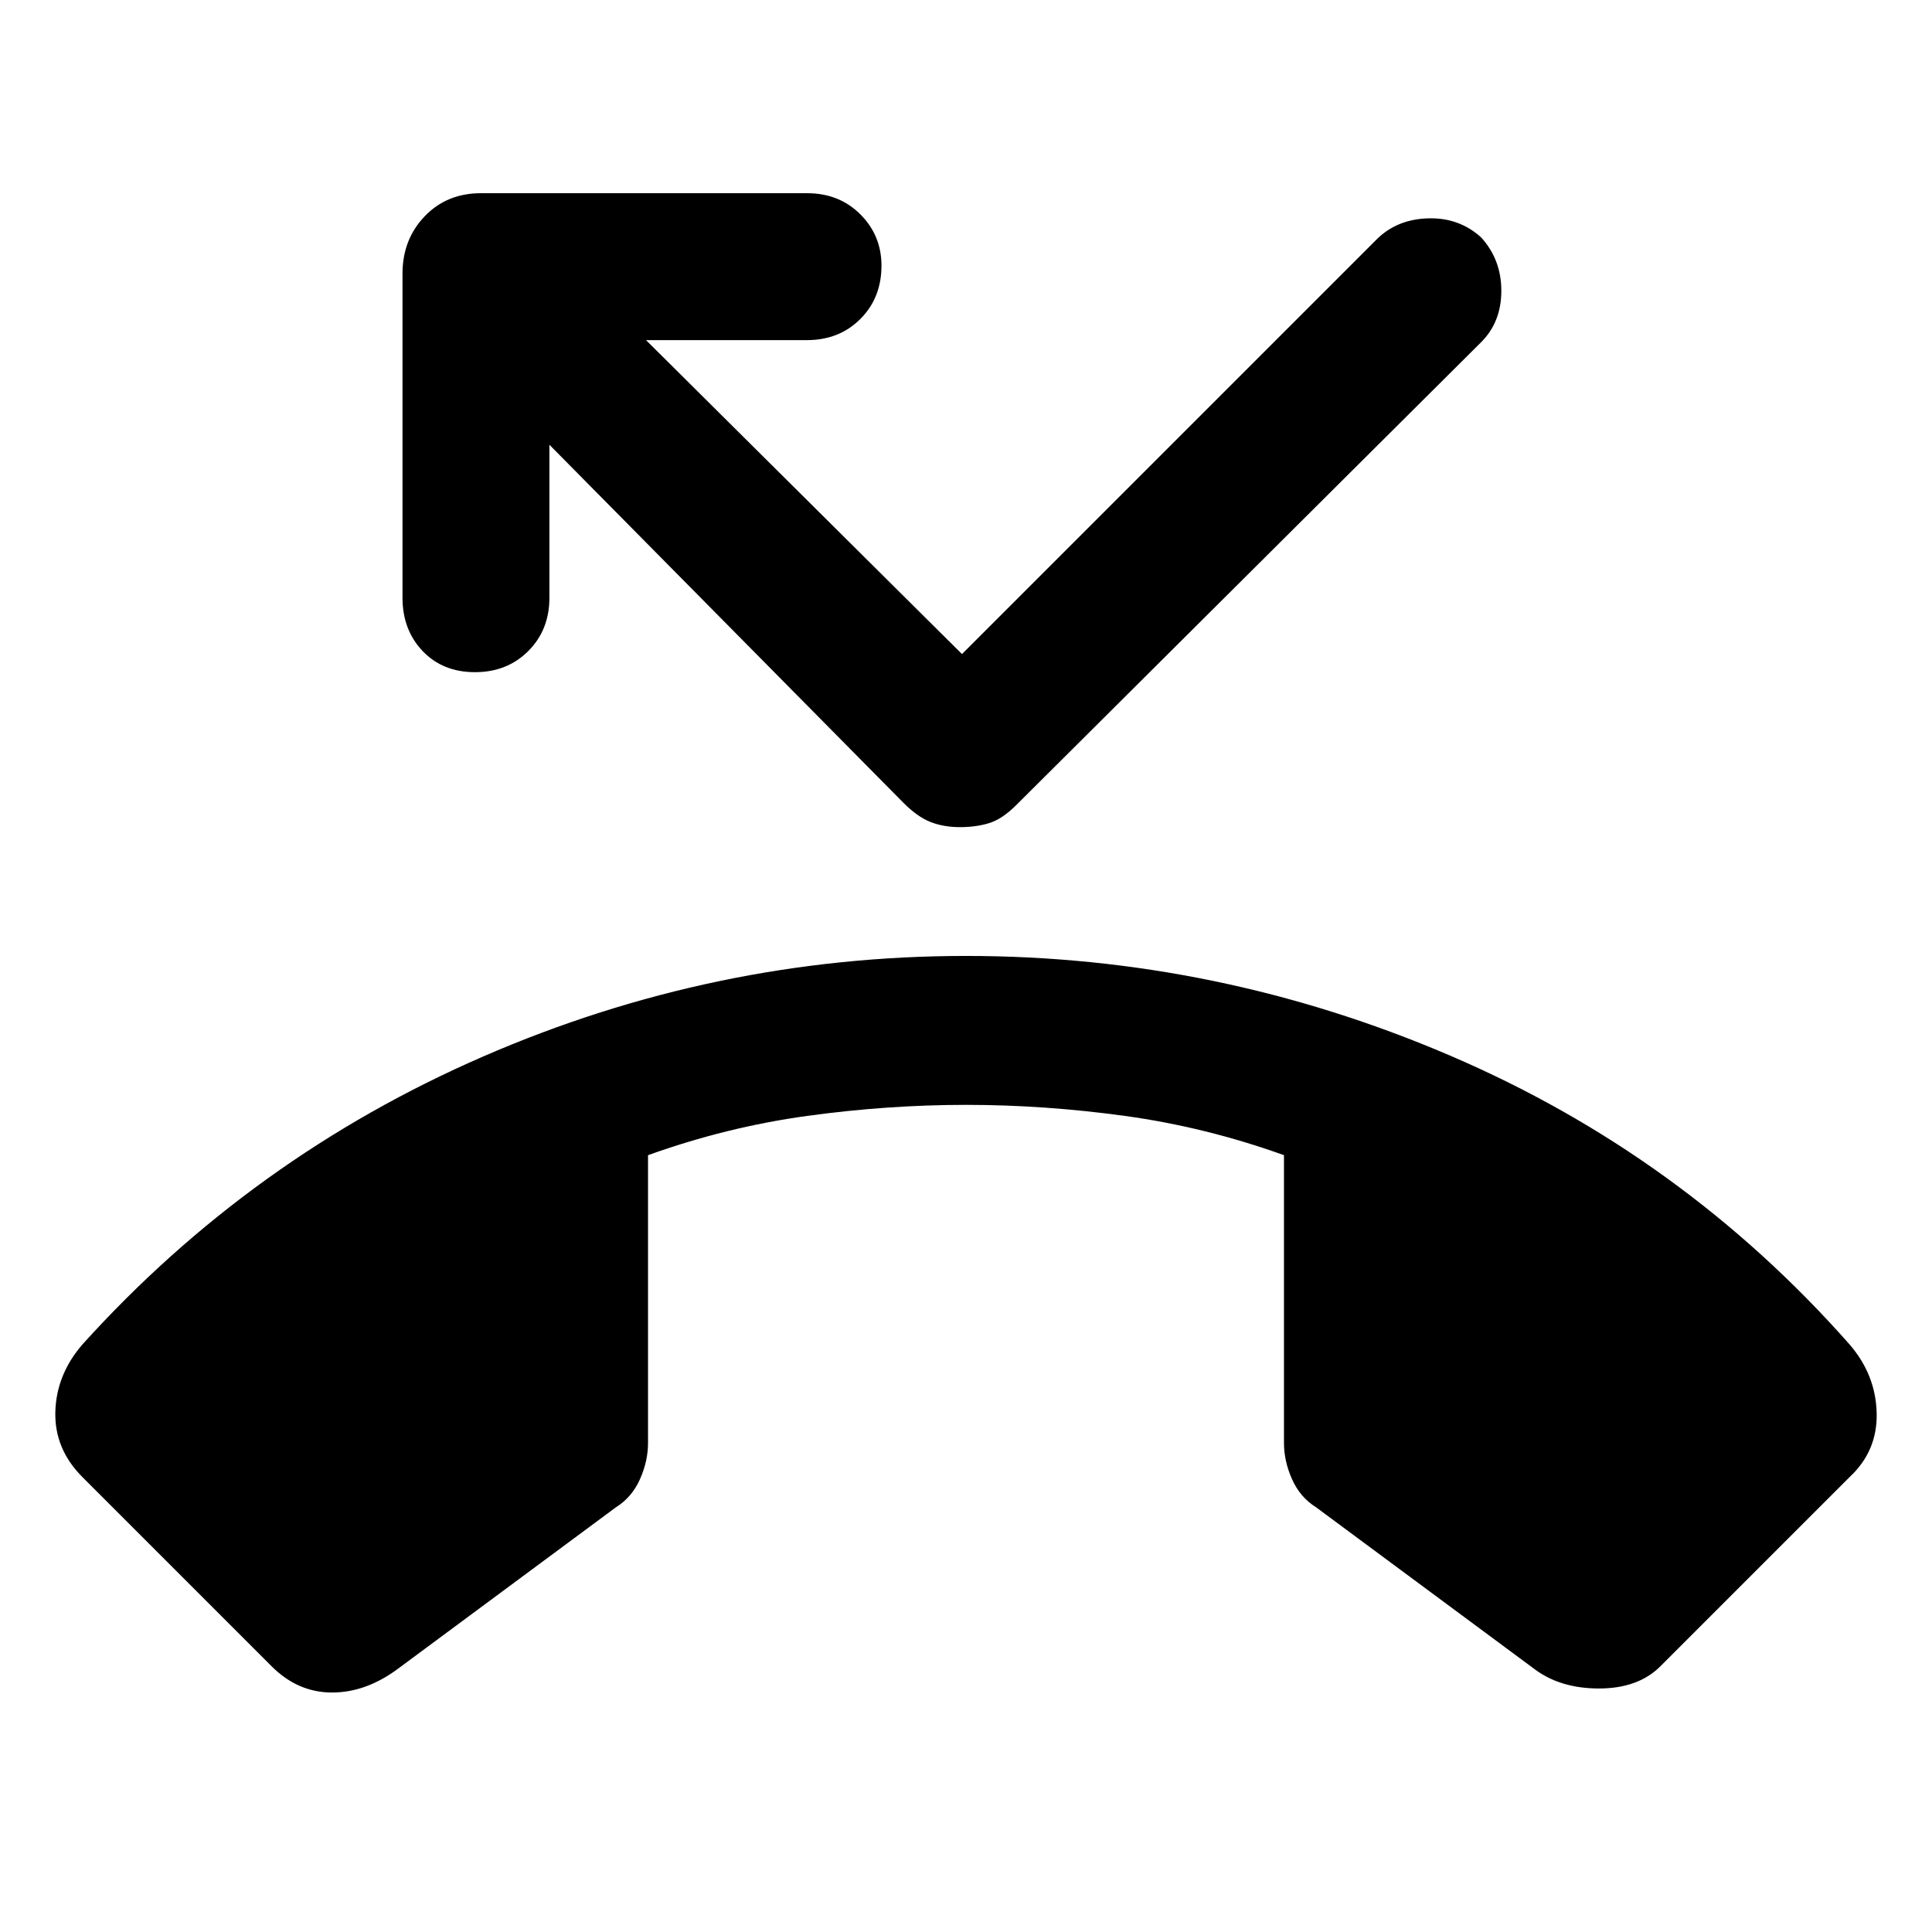 <svg xmlns="http://www.w3.org/2000/svg" height="48" width="48"><path d="M6.75 41.4 2.05 36.7Q1.35 36 1.375 35.075Q1.4 34.15 2.05 33.4Q6.25 28.75 12 26.25Q17.75 23.75 24 23.75Q30.25 23.75 36.025 26.225Q41.8 28.7 45.95 33.4Q46.6 34.15 46.625 35.1Q46.65 36.05 45.95 36.7L41.25 41.4Q40.7 41.95 39.725 41.95Q38.75 41.95 38.1 41.45L32.7 37.45Q32.3 37.2 32.1 36.75Q31.9 36.3 31.9 35.85V28.7Q29.95 28 27.95 27.725Q25.95 27.45 24 27.45Q22.05 27.45 20.05 27.725Q18.05 28 16.1 28.7V35.85Q16.1 36.3 15.9 36.75Q15.7 37.2 15.3 37.45L9.9 41.45Q9.1 42.05 8.25 42.05Q7.4 42.05 6.75 41.4ZM23.85 20.55Q23.45 20.55 23.125 20.425Q22.8 20.3 22.45 19.95L13.65 11.05V14.85Q13.65 15.65 13.125 16.175Q12.6 16.7 11.8 16.7Q11 16.7 10.5 16.175Q10 15.65 10 14.85V6.8Q10 5.95 10.55 5.375Q11.1 4.8 11.95 4.8H20.05Q20.85 4.8 21.375 5.325Q21.9 5.85 21.9 6.6Q21.9 7.4 21.375 7.925Q20.85 8.45 20.05 8.45H16.05L23.9 16.25L34.2 5.95Q34.7 5.45 35.475 5.425Q36.25 5.4 36.8 5.9Q37.3 6.45 37.3 7.225Q37.3 8 36.8 8.5L25.25 20Q24.9 20.35 24.575 20.45Q24.25 20.55 23.85 20.55Z"/></svg>